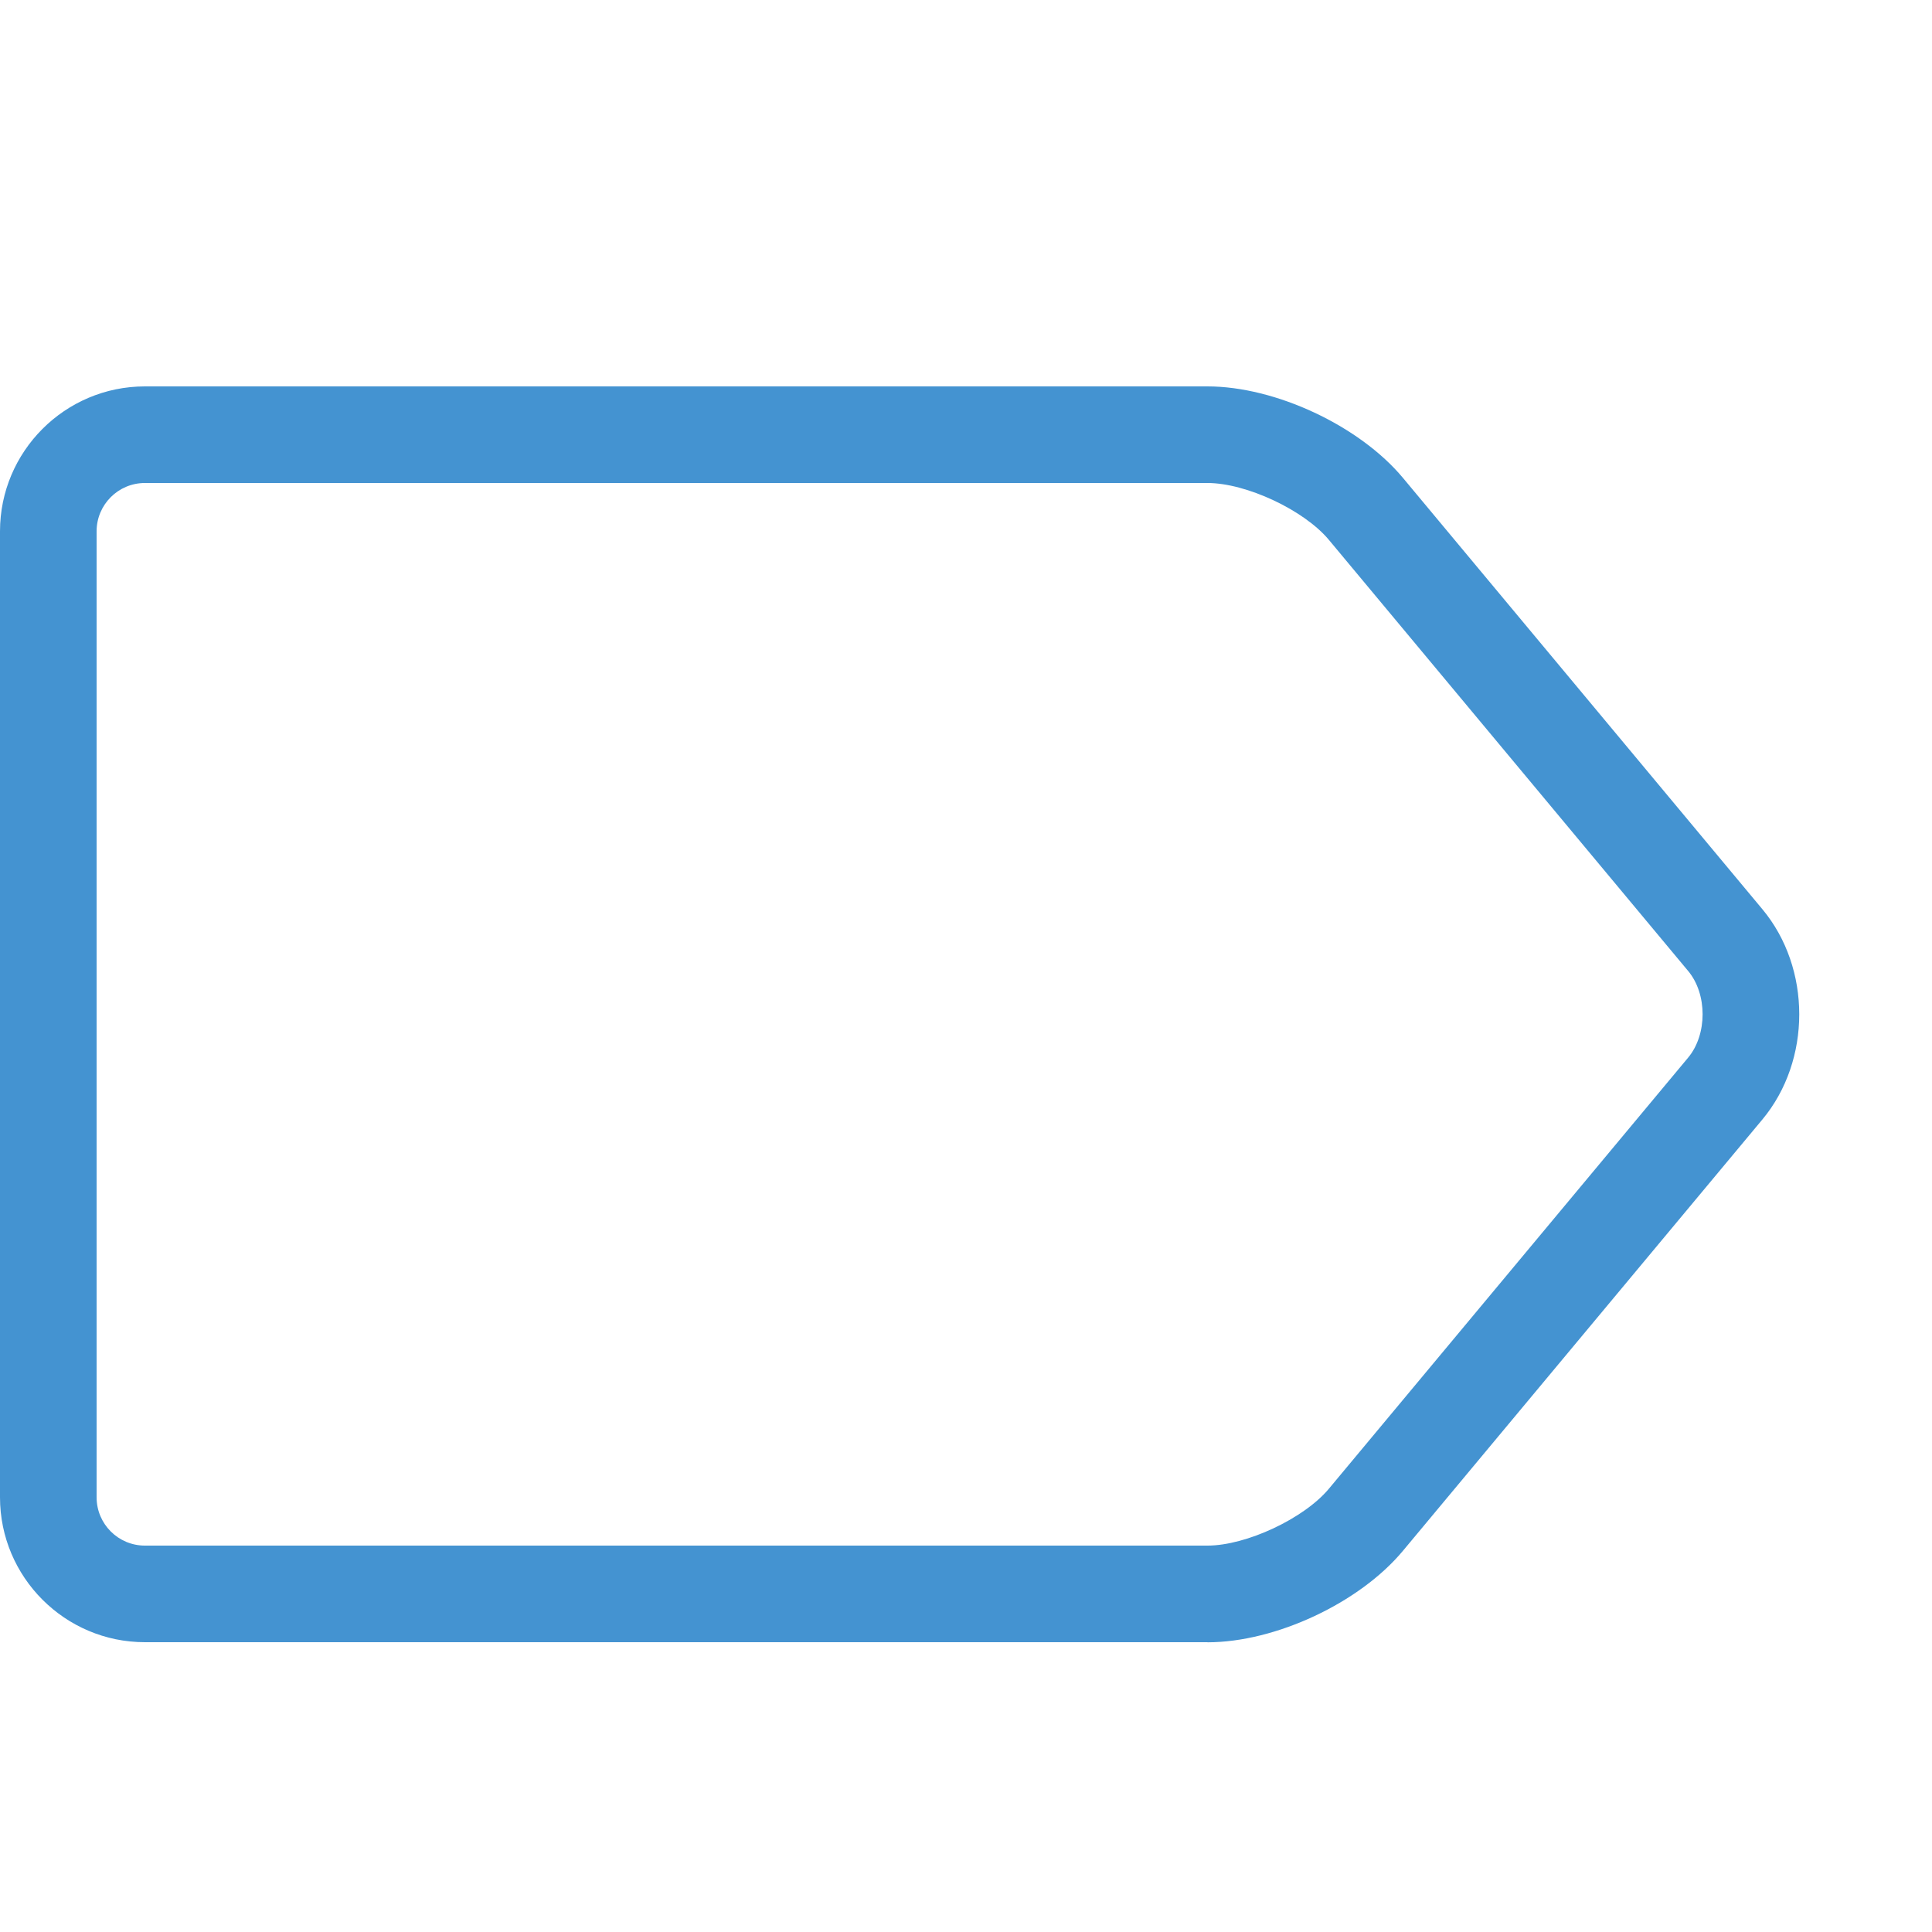 <?xml version="1.0" encoding="utf-8"?>
<!-- Generated by IcoMoon.io -->
<!DOCTYPE svg PUBLIC "-//W3C//DTD SVG 1.1//EN" "http://www.w3.org/Graphics/SVG/1.1/DTD/svg11.dtd">
<svg version="1.1" xmlns="http://www.w3.org/2000/svg" xmlns:xlink="http://www.w3.org/1999/xlink" width="20" height="20" viewBox="0 0 20 20">
<path fill="#4493d1" d="M12.5 17h-11c-0.827 0-1.5-0.673-1.5-1.5v-10c0-0.827 0.673-1.5 1.5-1.5h11c0.704 0 1.574 0.408 2.024 0.948l3.72 4.464c0.509 0.61 0.509 1.566-0 2.177l-3.72 4.464c-0.45 0.541-1.321 0.948-2.024 0.948zM1.5 5c-0.276 0-0.5 0.224-0.5 0.5v10c0 0.276 0.224 0.5 0.5 0.5h11c0.401 0 0.999-0.28 1.256-0.588l3.72-4.464c0.199-0.239 0.199-0.658 0-0.896l-3.72-4.464c-0.257-0.308-0.855-0.588-1.256-0.588h-11z"></path>
</svg>
